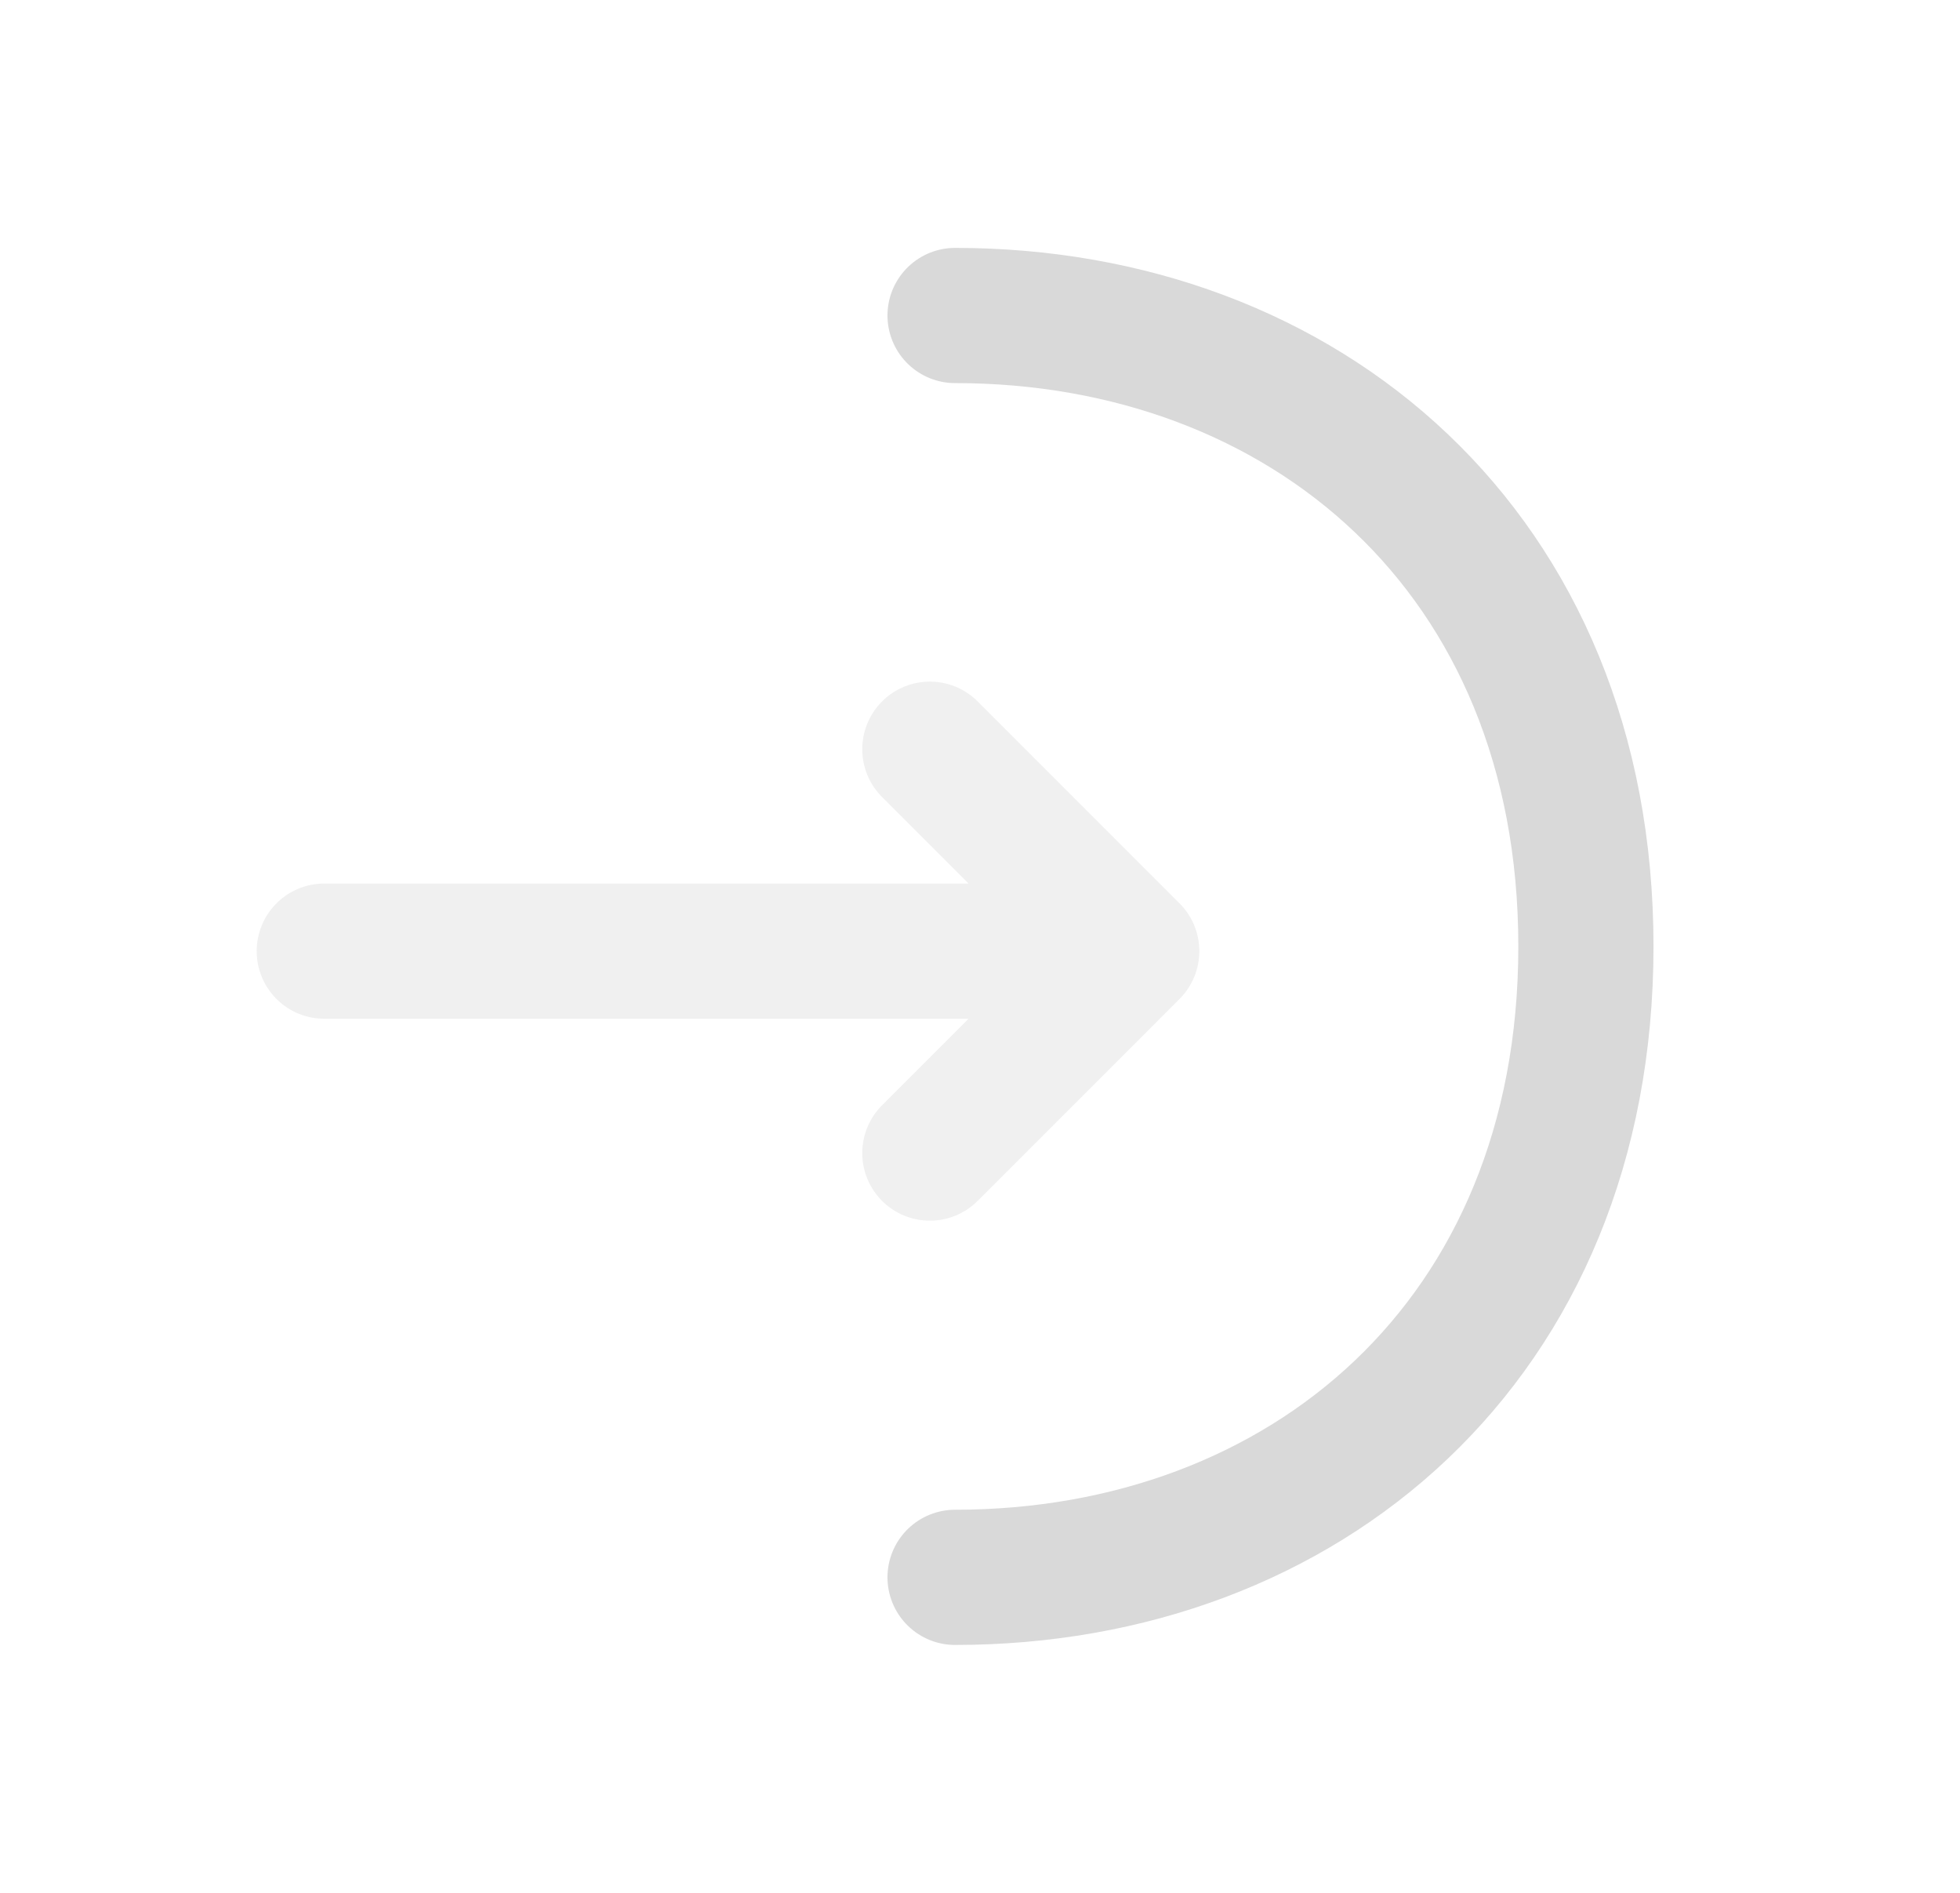 <svg width="29" height="28" viewBox="0 0 29 28" fill="none" xmlns="http://www.w3.org/2000/svg">
<g opacity="0.4">
<path d="M13.758 17.057L16.745 14.07L13.758 11.083M4.798 14.07H16.663" stroke="#D9D9D9" stroke-width="2" stroke-miterlimit="10" stroke-linecap="round" stroke-linejoin="round"/>
</g>
<path d="M14.131 4.667C19.288 4.667 23.465 8.167 23.465 14C23.465 19.833 19.288 23.333 14.131 23.333" stroke="#D9D9D9" stroke-width="2" stroke-miterlimit="10" stroke-linecap="round" stroke-linejoin="round"/>
</svg>
